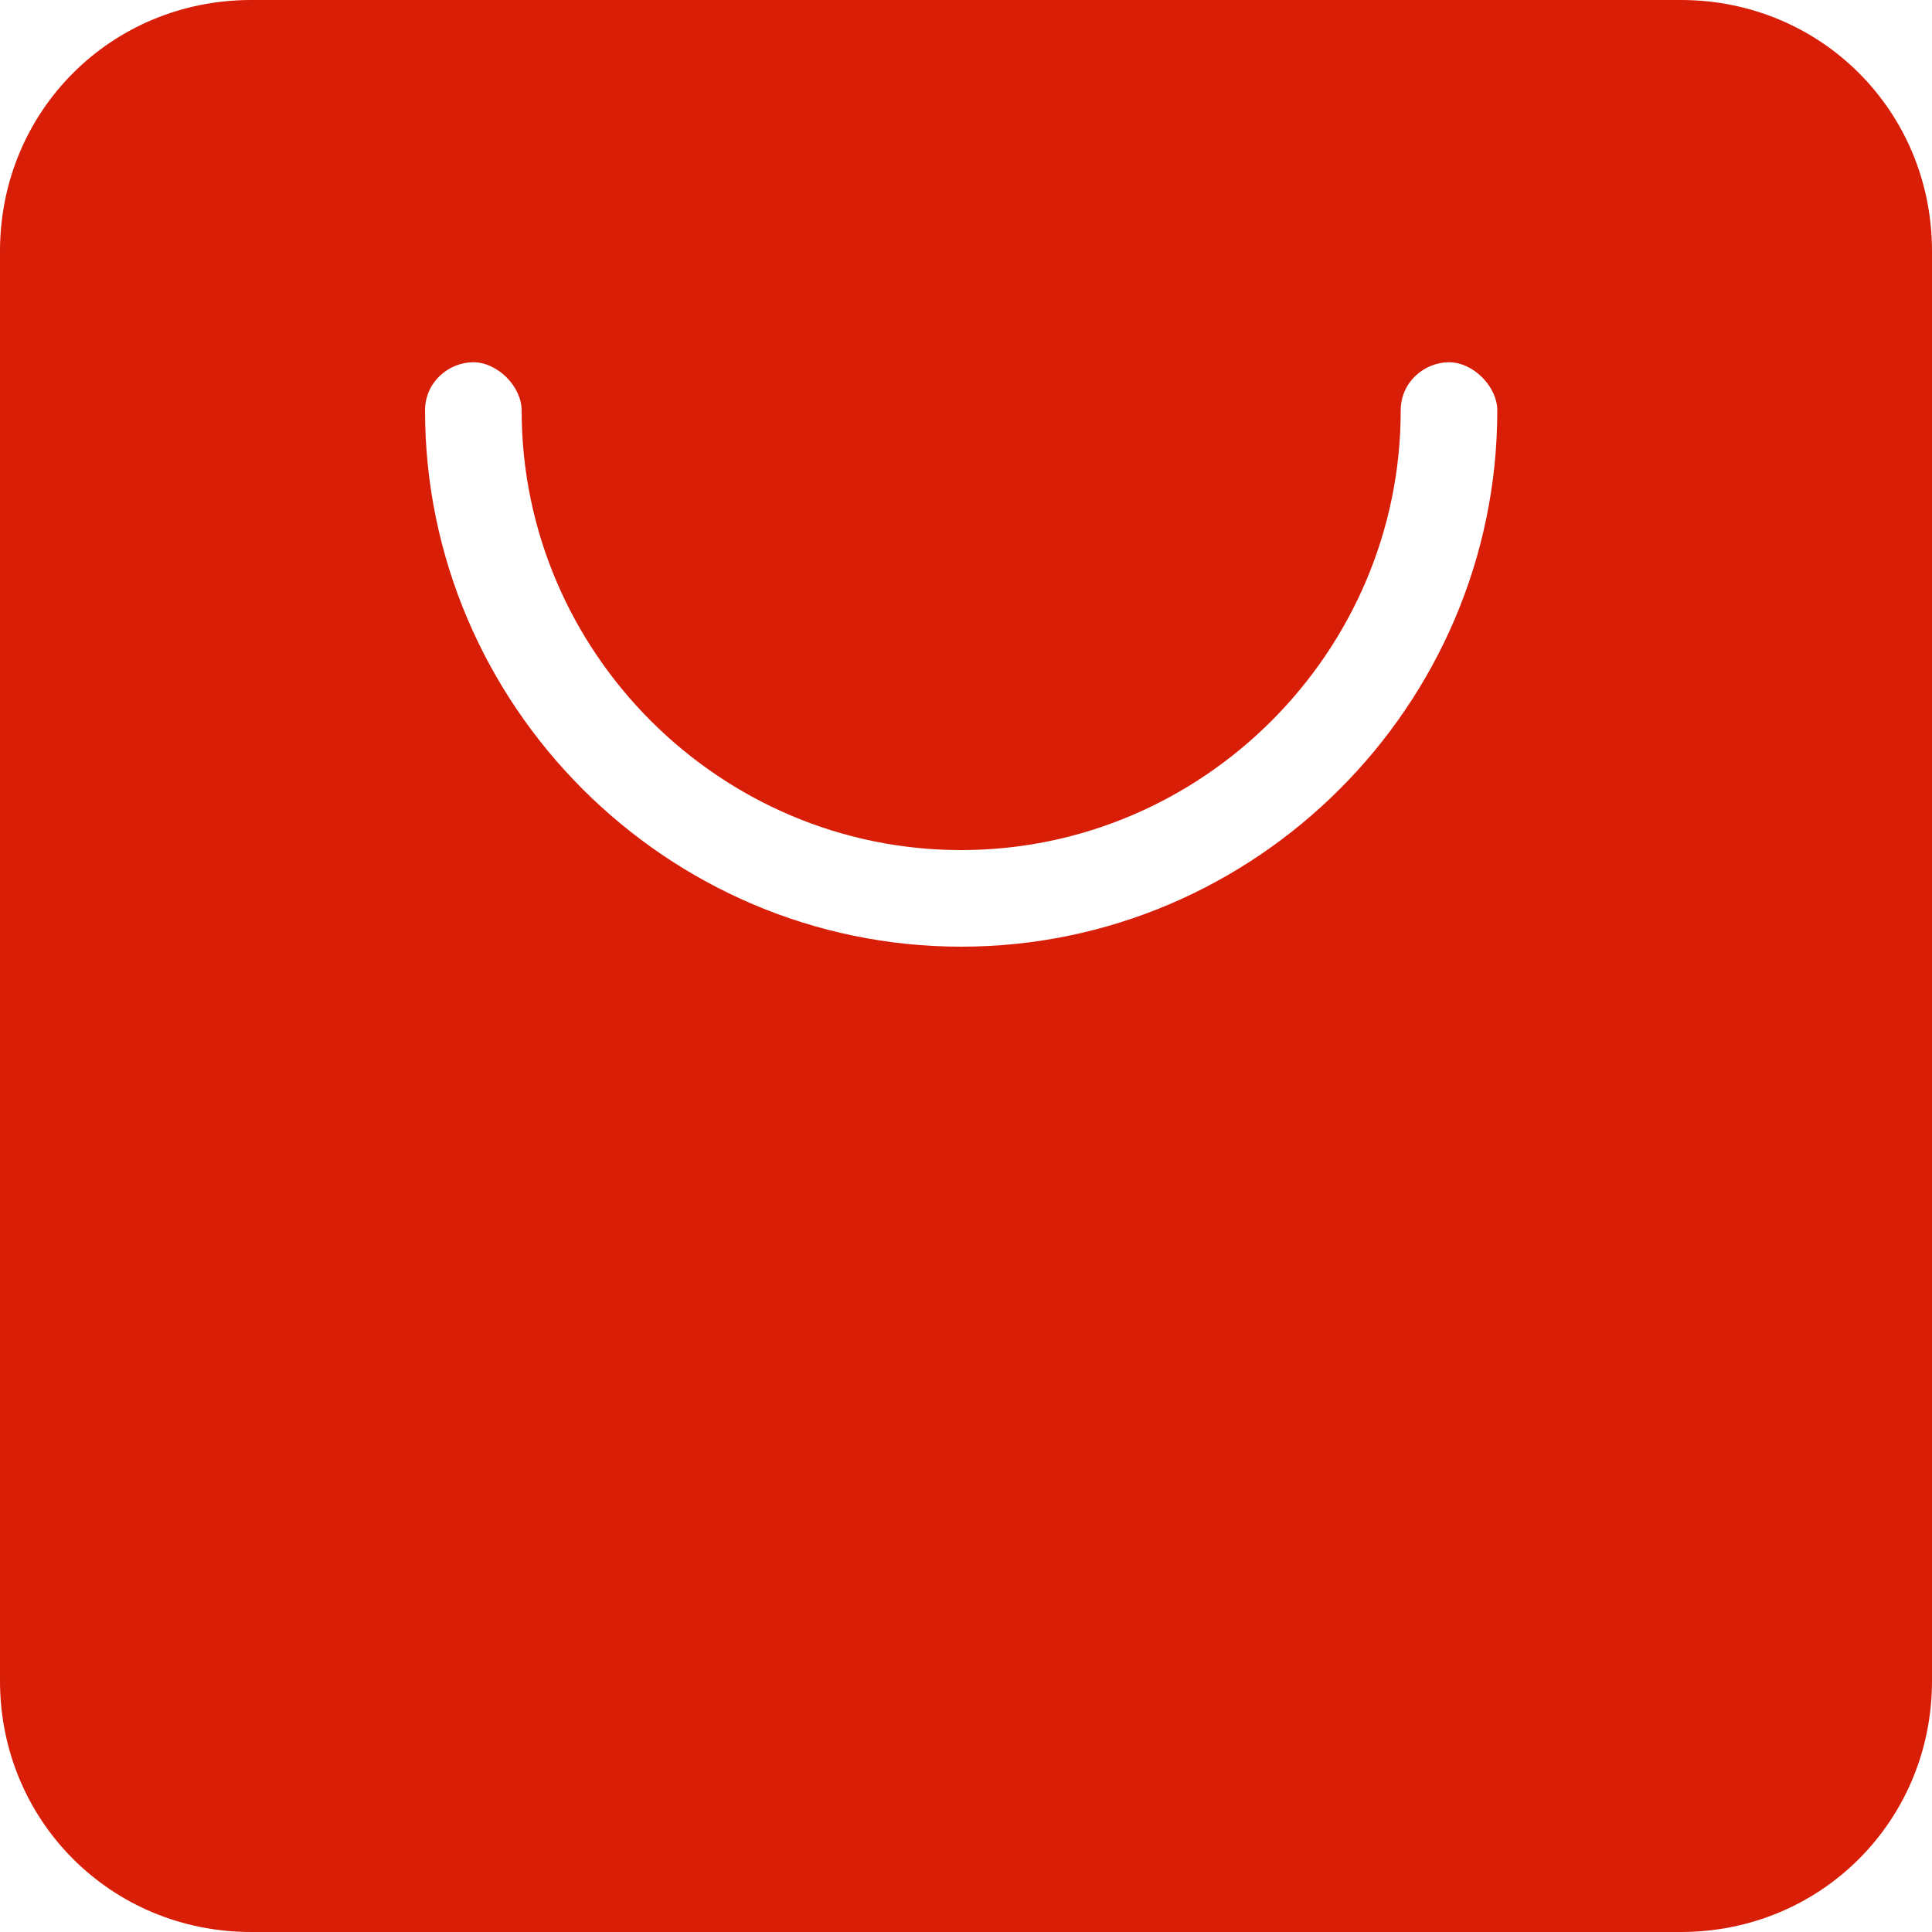<?xml version="1.0" standalone="no"?><!DOCTYPE svg PUBLIC "-//W3C//DTD SVG 1.1//EN" "http://www.w3.org/Graphics/SVG/1.1/DTD/svg11.dtd"><svg t="1533262840513" class="icon" style="" viewBox="0 0 1024 1024" version="1.1" xmlns="http://www.w3.org/2000/svg" p-id="19538" xmlns:xlink="http://www.w3.org/1999/xlink" width="32" height="32"><defs><style type="text/css"></style></defs><path d="M1024 133.12C1024 58.88 965.12 0 890.88 0H133.12C58.88 0 0 58.88 0 133.12v757.76C0 965.12 58.88 1024 133.12 1024h757.76c74.24 0 133.12-58.88 133.12-133.12V133.12zM509.44 501.76c-156.16 0-284.16-128-284.16-284.16 0-15.36 12.8-25.6 25.6-25.6s25.6 12.8 25.6 25.6c0 128 104.96 232.96 232.96 232.96S742.4 345.6 742.4 217.6c0-15.36 12.8-25.6 25.6-25.6s25.6 12.8 25.6 25.6c0 156.16-128 284.16-284.16 284.16z" fill="#d81e06" p-id="19539"></path></svg>